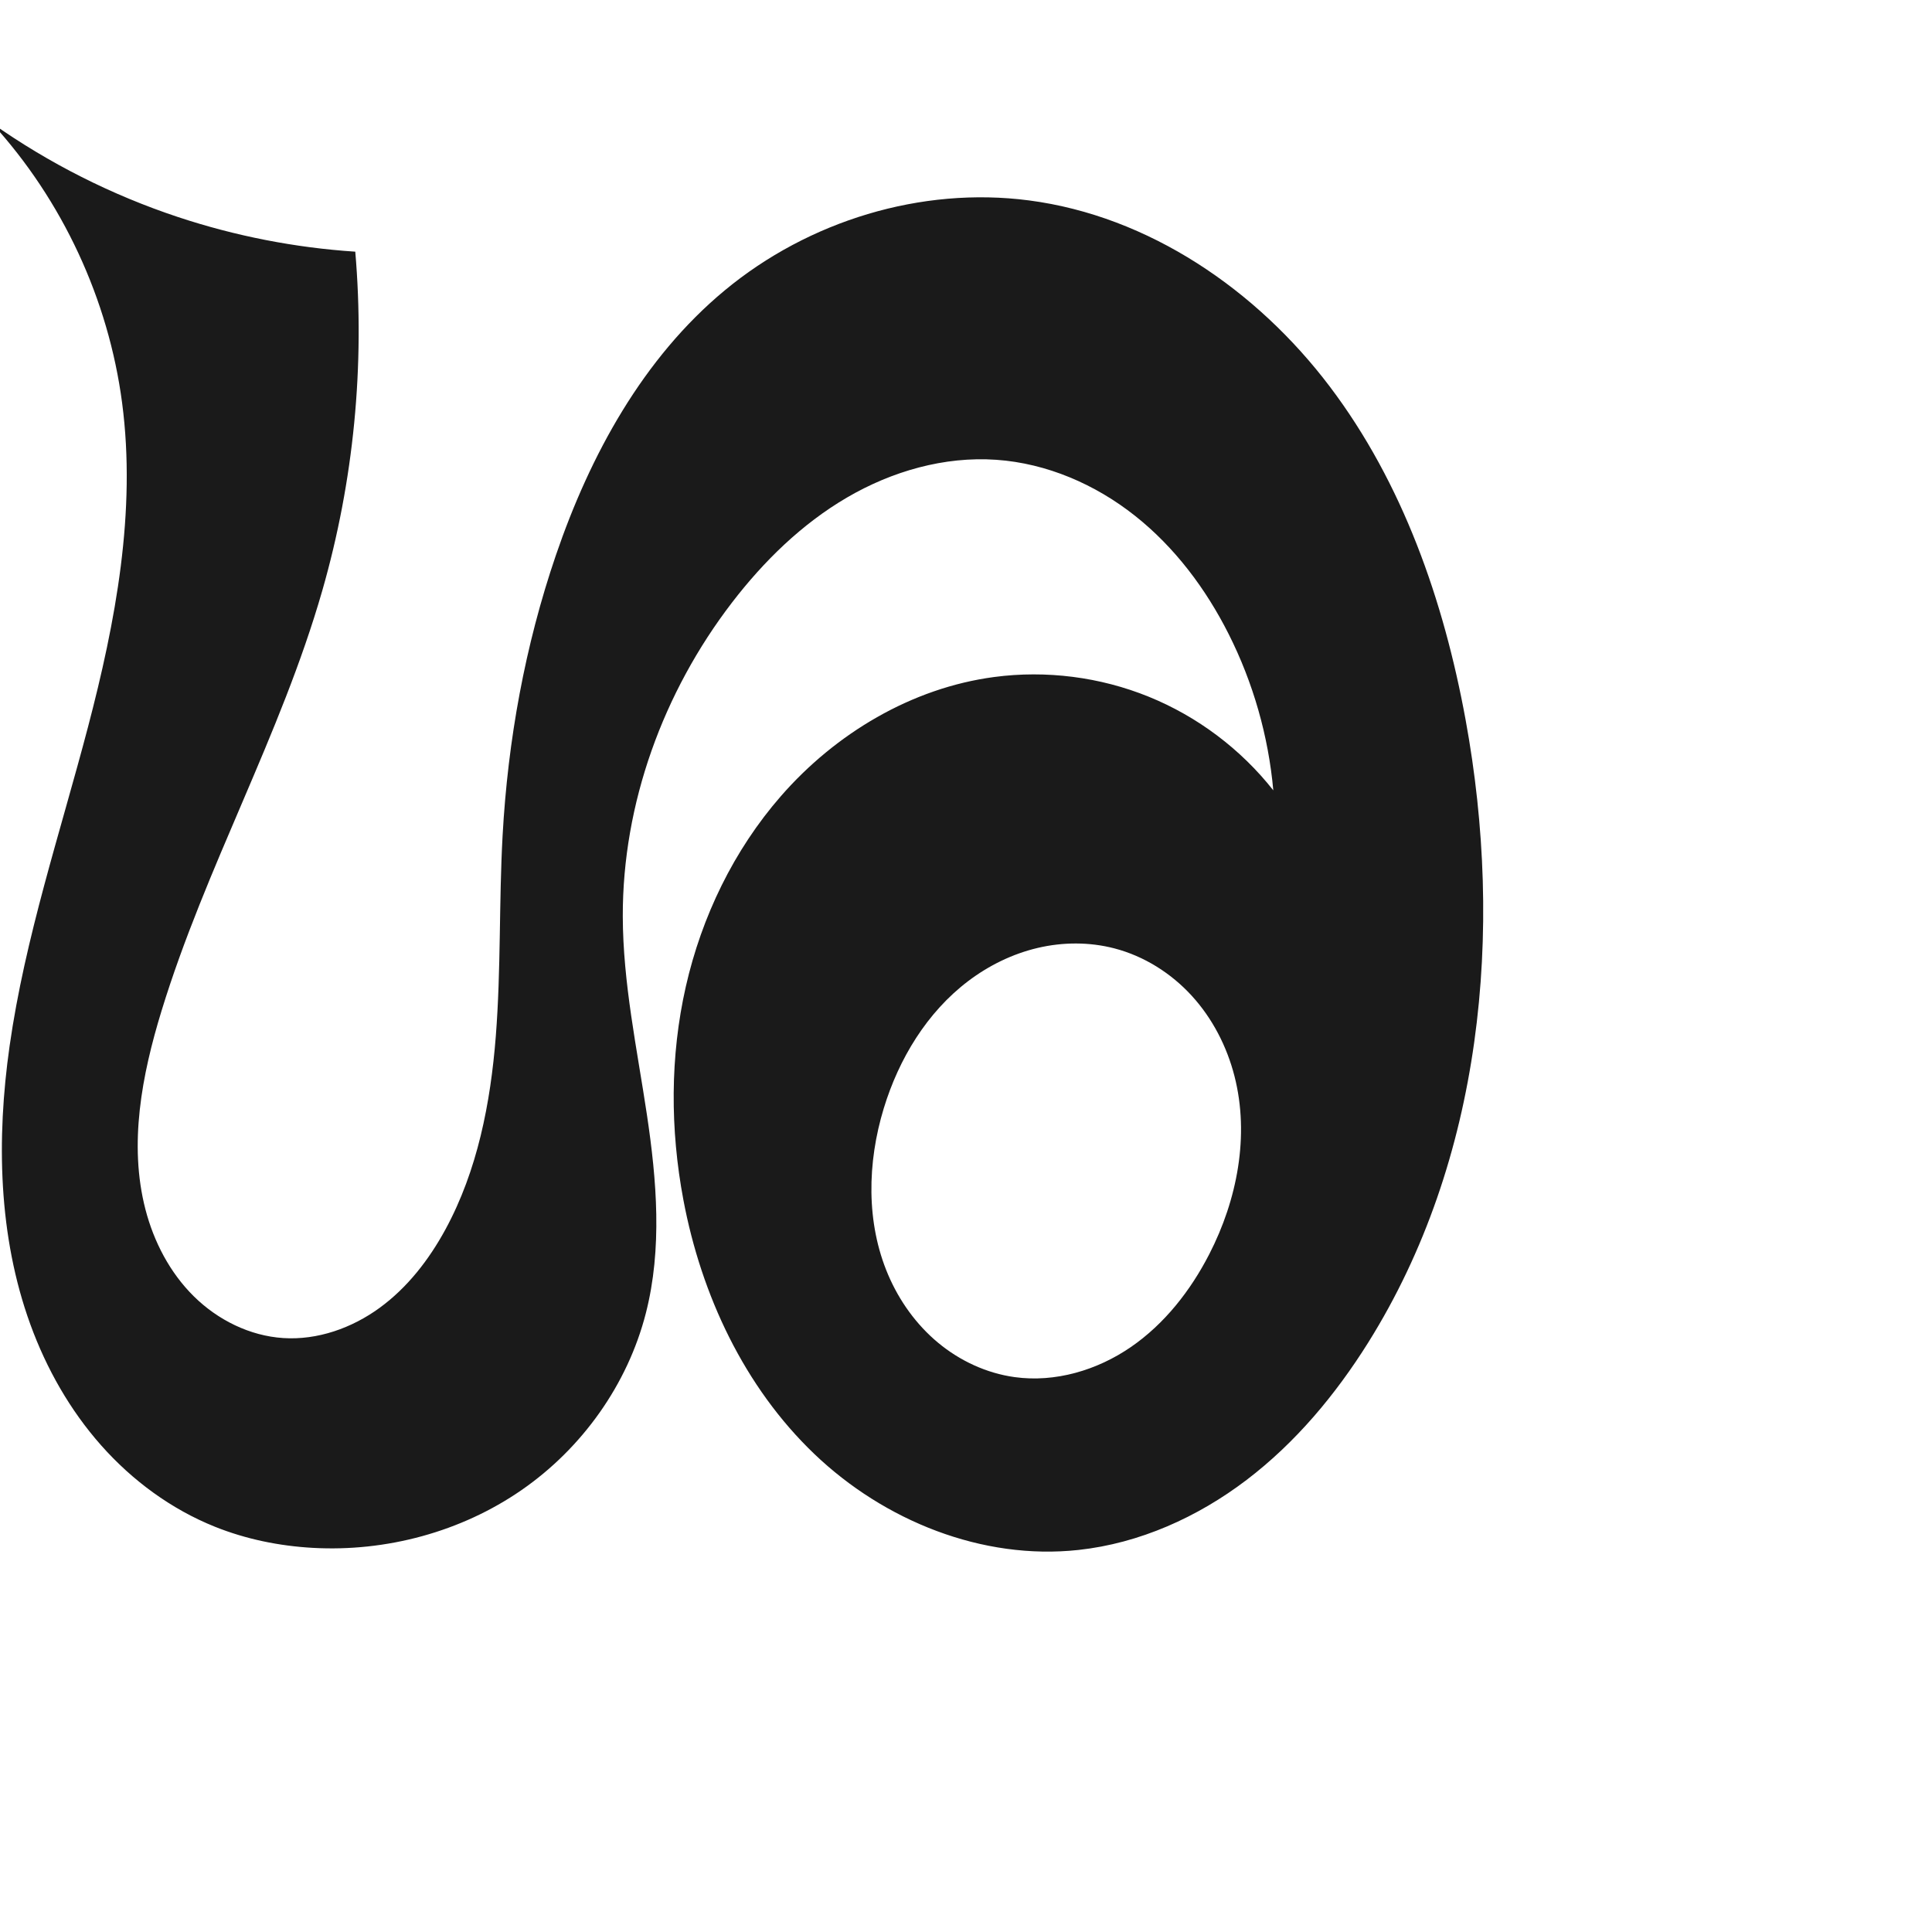 <?xml version="1.0" encoding="UTF-8" standalone="no"?>
<svg
   xmlns:dc="http://purl.org/dc/elements/1.1/"
   xmlns:cc="http://creativecommons.org/ns#"
   xmlns:rdf="http://www.w3.org/1999/02/22-rdf-syntax-ns#"
   xmlns:svg="http://www.w3.org/2000/svg"
   xmlns="http://www.w3.org/2000/svg"
   xmlns:sodipodi="http://sodipodi.sourceforge.net/DTD/sodipodi-0.dtd"
   xmlns:inkscape="http://www.inkscape.org/namespaces/inkscape"
   xml:space="preserve"
   width="1000"
   height="1000"
   version="1.1"
   style="clip-rule:evenodd;fill-rule:evenodd;image-rendering:optimizeQuality;shape-rendering:geometricPrecision;text-rendering:geometricPrecision"
   viewBox="0 0 1000 1000"
   id="svg10"
   sodipodi:docname="ശ.svg"
   inkscape:version="1.0.1 (3bc2e813f5, 2020-09-07)"><sodipodi:namedview
   pagecolor="#ffffff"
   bordercolor="#666666"
   borderopacity="1"
   objecttolerance="10"
   gridtolerance="10"
   guidetolerance="10"
   inkscape:pageopacity="0"
   inkscape:pageshadow="2"
   inkscape:window-width="1920"
   inkscape:window-height="1015"
   id="namedview12"
   showgrid="false"
   inkscape:zoom="0.84890884"
   inkscape:cx="327.86116"
   inkscape:cy="503.78033"
   inkscape:window-x="1920"
   inkscape:window-y="0"
   inkscape:window-maximized="1"
   inkscape:current-layer="svg10"
   showguides="true"
   inkscape:guide-bbox="true"
   inkscape:document-rotation="0"><sodipodi:guide
     position="0,1000"
     orientation="0,1"
     id="guide16"
     inkscape:label=""
     inkscape:locked="true"
     inkscape:color="rgb(0,0,255)" /><sodipodi:guide
     position="1763.312,2036.169"
     orientation="1000,0"
     id="guide18" /><sodipodi:guide
     position="0,200"
     orientation="0,1"
     id="guide20"
     inkscape:label="base"
     inkscape:locked="true"
     inkscape:color="rgb(0,0,255)" /><inkscape:grid
     type="xygrid"
     id="grid24"
     originx="-473.376"
     originy="-489.692" /><sodipodi:guide
     position="0,0"
     orientation="0,1"
     id="guide34"
     inkscape:label="bottom"
     inkscape:locked="true"
     inkscape:color="rgb(0,0,255)" /><sodipodi:guide
     position="225.051,1693.319"
     orientation="0,1"
     id="guide44"
     inkscape:label=""
     inkscape:locked="false"
     inkscape:color="rgb(0,0,255)" /><sodipodi:guide
     position="0,900"
     orientation="0,1"
     id="guide46"
     inkscape:label=""
     inkscape:locked="true"
     inkscape:color="rgb(0,0,255)" /><sodipodi:guide
     position="768.452,586.15"
     orientation="-1,0"
     id="guide841"
     inkscape:label=""
     inkscape:locked="false"
     inkscape:color="rgb(0,0,255)" /></sodipodi:namedview>
 <defs
   id="defs4"><inkscape:path-effect
   effect="spiro"
   id="path-effect853"
   is_visible="true"
   lpeversion="1" /><inkscape:path-effect
   effect="spiro"
   id="path-effect854"
   is_visible="true"
   lpeversion="1" />
  <style
   type="text/css"
   id="style2">
   <![CDATA[
    .fil0 {fill:#EF7F1A;fill-rule:nonzero}
   ]]>
  </style>
 <inkscape:path-effect
   effect="spiro"
   id="path-effect1214"
   is_visible="true"
   lpeversion="1" /><inkscape:path-effect
   effect="spiro"
   id="path-effect1195"
   is_visible="true"
   lpeversion="1" /><inkscape:path-effect
   effect="spiro"
   id="path-effect992"
   is_visible="true"
   lpeversion="1" /><inkscape:path-effect
   effect="spiro"
   id="path-effect287"
   is_visible="true"
   lpeversion="1" /><inkscape:path-effect
   effect="spiro"
   id="path-effect1032"
   is_visible="true"
   lpeversion="1" /><inkscape:path-effect
   effect="spiro"
   id="path-effect1102"
   is_visible="true"
   lpeversion="1" /></defs>
 
<path
   id="path1038-8-6"
   style="display:inline;fill:#1a1a1a;fill-rule:nonzero;stroke:none;stroke-width:4.407;stroke-linecap:butt;stroke-linejoin:miter;stroke-miterlimit:4;stroke-dasharray:none;stroke-opacity:1"
   d="m 457.439,573.658 c 7.803,-25.613 22.345,-49.668 43.687,-65.836 10.671,-8.084 22.949,-14.114 35.98,-17.18 13.032,-3.066 26.814,-3.127 39.766,0.256 15.344,4.008 29.304,12.823 40.002,24.53 10.698,11.708 18.166,26.234 22.095,41.599 7.858,30.73 1.438,63.946 -13.066,92.154 -9.686,18.838 -23.124,36.061 -40.581,48.059 -17.456,11.998 -39.144,18.452 -60.127,15.556 -14.534,-2.006 -28.352,-8.424 -39.639,-17.798 -11.287,-9.374 -20.063,-21.641 -25.832,-35.131 -11.539,-26.98 -10.839,-58.14 -2.287,-86.21 z M 92.226,112.369 C 57.933,101.003 25.33,84.552 -4.186,63.721 32.302,103.65 56.169,154.948 63.21,208.578 70.584,264.746 59.879,321.714 45.491,376.507 31.104,431.3 12.944,485.343 4.965,541.429 c -6.852,48.168 -5.88,98.366 10.748,144.089 8.314,22.861 20.52,44.402 36.654,62.608 16.134,18.206 36.245,33.023 58.819,42.087 16.109,6.469 33.346,9.981 50.678,10.954 38.029,2.135 76.806,-8.266 108.127,-29.94 31.321,-21.675 54.859,-54.619 64.298,-91.52 8.55,-33.424 5.654,-68.673 0.542,-102.793 -5.112,-34.12 -12.399,-68.131 -12.48,-102.632 -0.137,-58.359 20.977,-116.099 56.519,-162.387 16.451,-21.424 36.129,-40.685 59.441,-54.328 23.313,-13.643 50.441,-21.456 77.387,-19.58 26.135,1.819 51.252,12.717 71.785,28.987 20.534,16.27 36.625,37.73 48.423,61.121 12.72,25.219 20.621,52.858 23.152,80.989 -16.826,-21.354 -39.279,-38.233 -64.468,-48.461 -25.189,-10.229 -53.053,-13.784 -80.003,-10.207 -42.698,5.667 -82.069,29.186 -110.383,61.645 -24.38,27.949 -40.999,62.362 -49.212,98.53 -8.213,36.168 -8.135,74.034 -1.271,110.482 9.27,49.224 31.526,96.806 67.712,131.441 36.185,34.634 86.989,55.152 136.785,49.739 31.623,-3.438 61.703,-16.978 87.014,-36.244 25.311,-19.266 46.033,-44.099 62.921,-71.055 59.099,-94.329 70.493,-212.904 50.437,-322.395 -11.29,-61.636 -32.508,-122.517 -70.31,-172.492 -37.802,-49.975 -93.553,-88.214 -155.686,-96.336 -55.835,-7.299 -114.128,10.612 -157.47,46.561 -42.251,35.044 -69.661,85.159 -87.403,137.106 -15.956,46.719 -24.853,95.751 -27.575,145.045 -1.912,34.628 -0.803,69.396 -3.525,103.97 -2.722,34.574 -9.5,69.457 -26.058,99.93 -8.495,15.634 -19.651,30.073 -34.024,40.562 -14.373,10.489 -32.151,16.814 -49.908,15.671 -17.359,-1.118 -33.915,-9.37 -46.295,-21.589 C 87.955,658.765 79.622,642.775 75.266,625.934 66.554,592.252 73.408,556.512 83.599,523.247 106.351,448.979 145.376,380.394 166.804,305.733 c 16.302,-56.801 22.123,-116.591 17.084,-175.47 -31.148,-2.045 -62.032,-8.074 -91.662,-17.894 z"
   sodipodi:nodetypes="aaaaaacaaaaaaaaacaaaaaaaaaaaaaaca"
   inkscape:path-effect="#path-effect853"
   inkscape:original-d="m 457.43925,573.6575 c 12.25622,-46.85884 73.64751,-98.55615 119.43431,-82.7595 52.21439,18.0142 68.15316,106.46416 49.03157,158.28326 -13.74566,37.25044 -62.51664,74.47749 -100.70748,63.61481 -49.61868,-14.11313 -80.8121,-89.23071 -67.7584,-139.13857 z M 92.226303,112.36917 C 58.172205,100.70271 -4.1863635,63.720553 -4.1863635,63.720553 c 0,0 60.4333975,92.058217 67.3962745,144.857107 14.726448,111.66938 -71.1860335,220.96067 -58.2449514,332.851 10.3599164,89.57323 36.6808724,191.38228 106.2203504,248.78395 13.32843,11.00201 33.74097,14.39433 50.67775,10.95386 68.8962,-13.99529 141.87513,-58.14177 172.42481,-121.46058 29.80536,-61.77609 -21.40367,-137.49053 -11.93794,-205.42465 7.90951,-56.76535 19.36732,-118.74468 56.51912,-162.38651 33.6023,-39.47227 85.13262,-77.74085 136.82872,-73.90851 49.94018,3.70216 91.80908,48.86253 120.20837,90.10823 15.9232,23.12606 23.15162,80.98932 23.15162,80.98932 0,0 -92.5941,-61.87745 -144.47129,-58.66799 -42.06285,2.60229 -84.90402,28.07597 -110.38294,61.64501 -43.33255,57.09158 -71.96526,140.63249 -50.48362,209.01156 27.2951,86.88412 113.54826,176.45213 204.49615,181.17994 61.37512,3.1905 117.6855,-54.98256 149.93551,-107.2991 C 765.22964,602.36011 787.80389,477.33328 758.58836,372.5581 727.14479,259.79256 644.70021,137.44357 532.59253,103.72957 480.17511,87.966142 418.85019,117.36688 375.12295,150.29103 c -43.29757,32.60063 -67.41534,86.7277 -87.40278,137.1061 -18.14933,45.74544 -19.444,96.50693 -27.57492,145.04487 -11.34666,67.73449 7.03138,145.79583 -29.58298,203.90002 -17.95357,28.49095 -51.88248,66.5717 -83.93177,56.23205 C 89.313424,674.0826 83.327608,583.47263 83.598539,523.24715 83.947756,445.61958 149.01526,381.29591 166.80387,305.73318 c 13.46638,-57.20269 17.08401,-175.46954 17.08401,-175.46954 0,0 -62.21121,-7.8052 -91.661577,-17.89447 z" /></svg>
